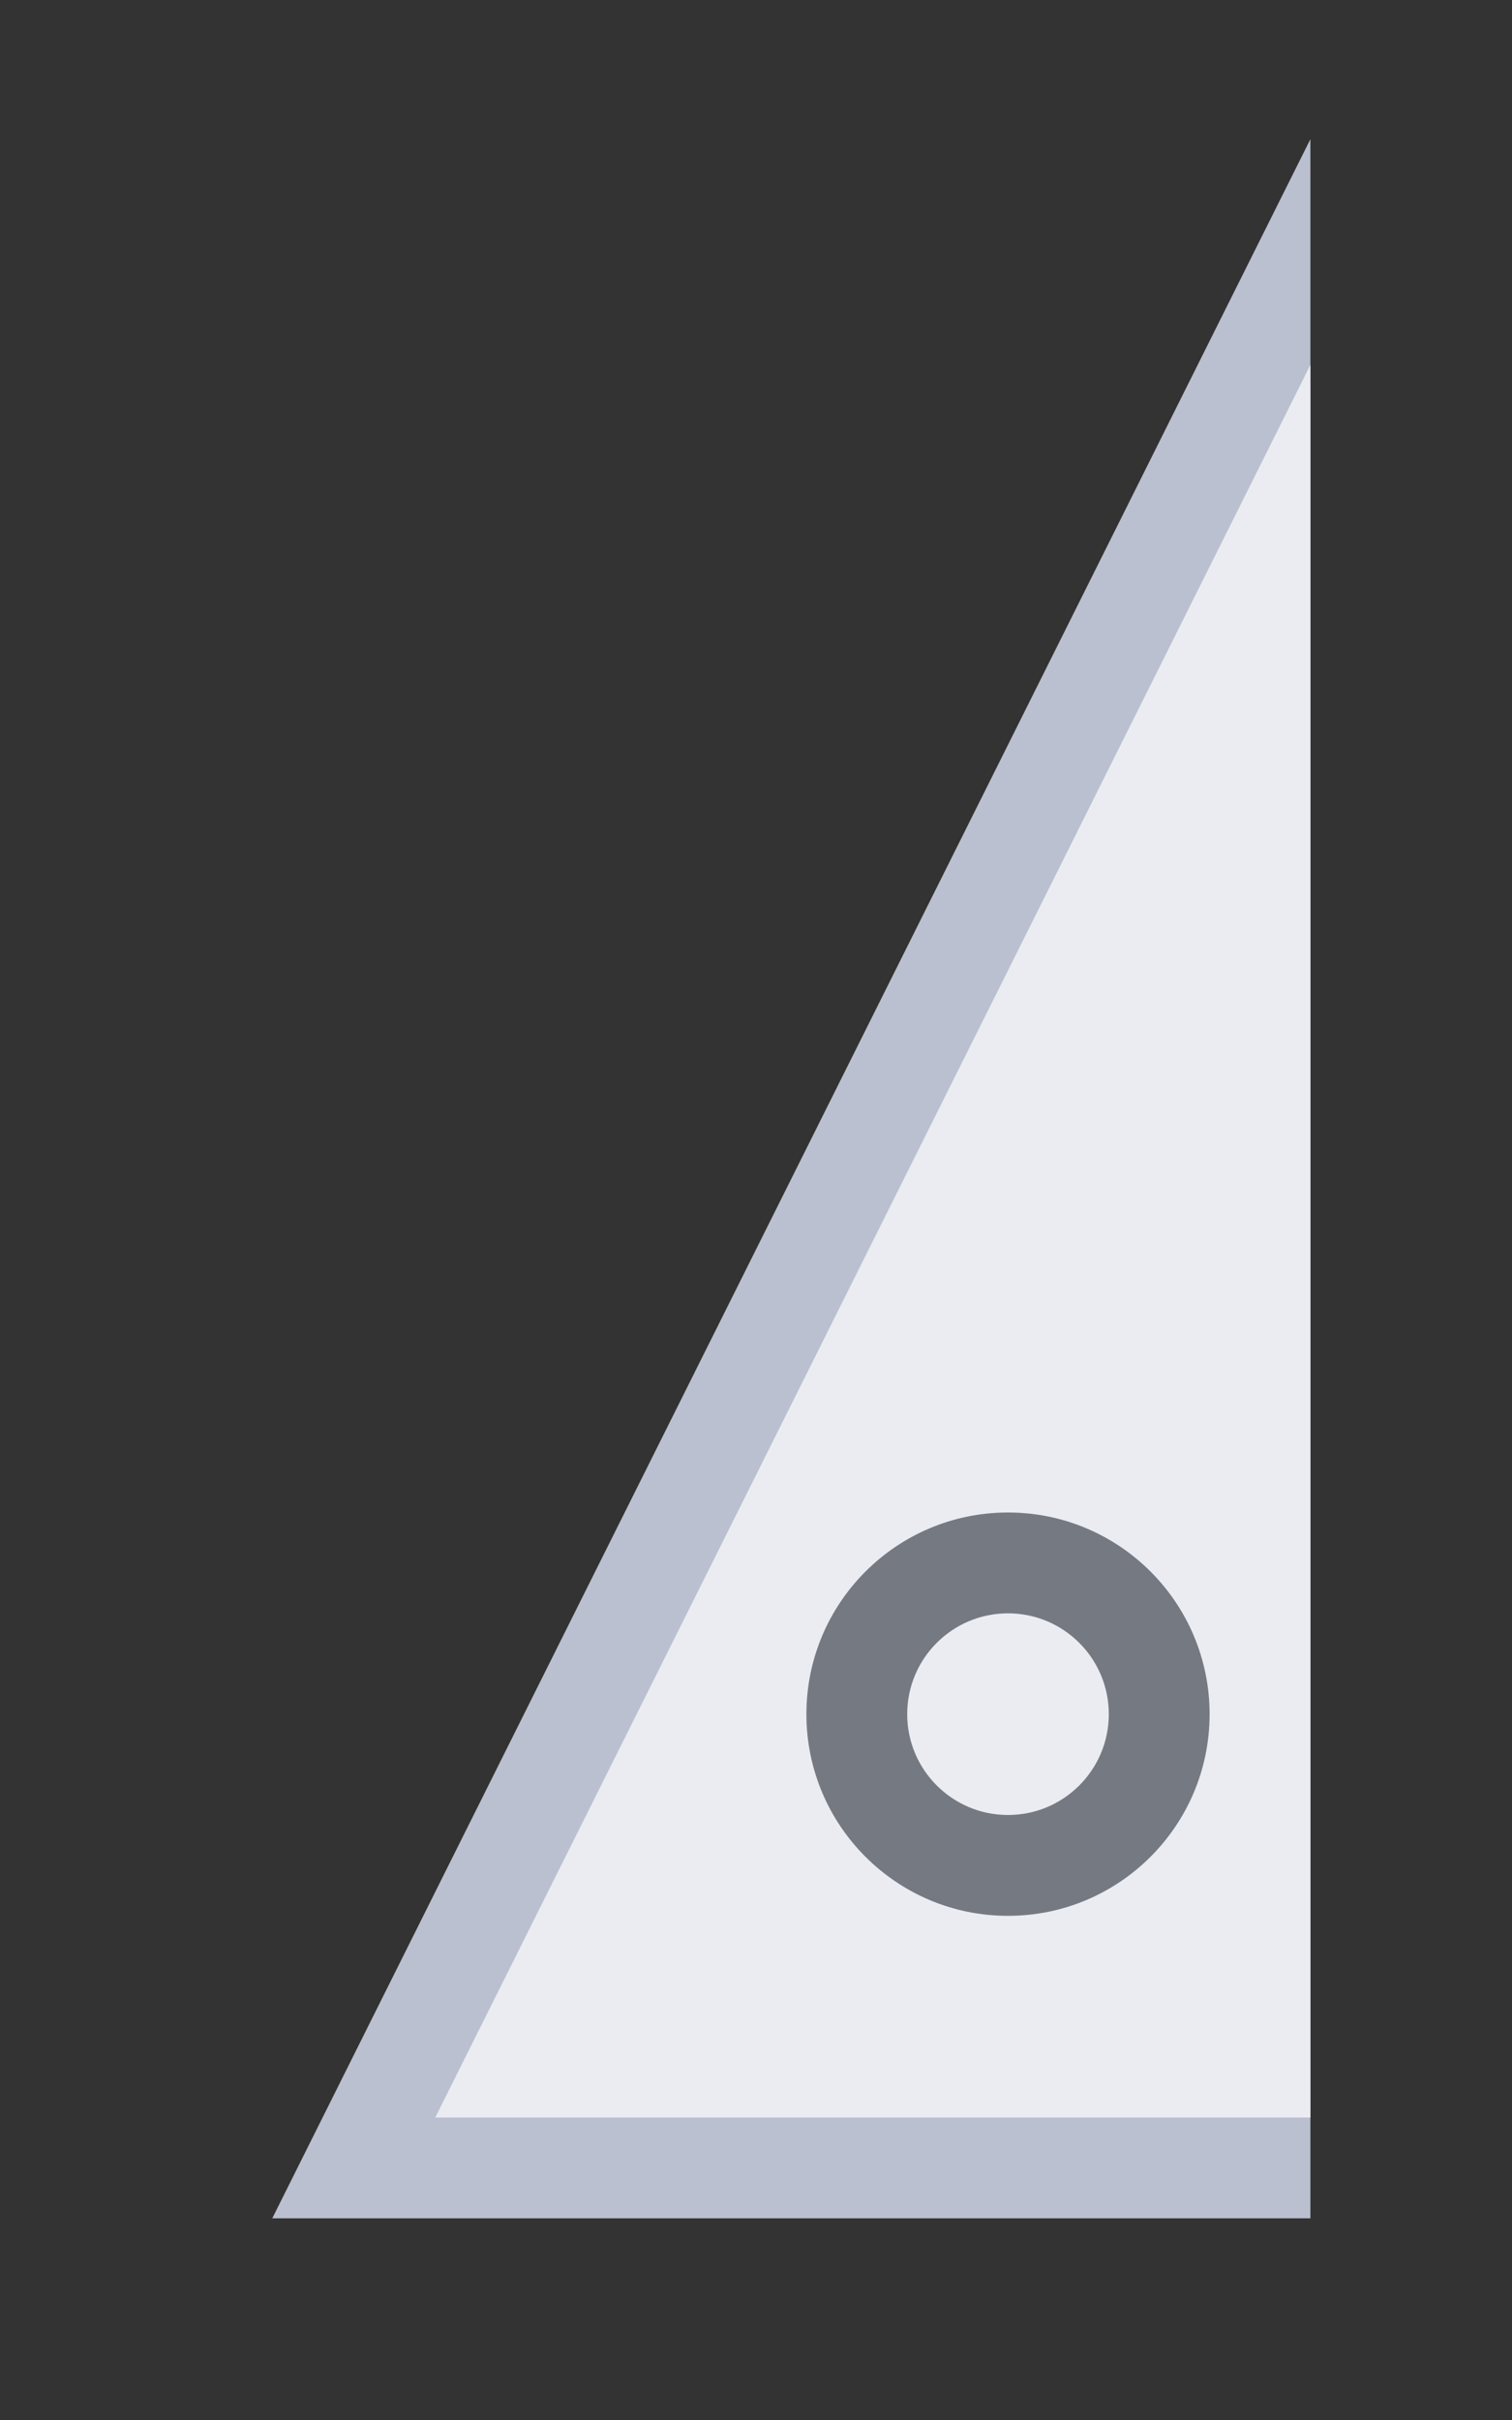 <?xml version="1.0" encoding="utf-8"?>
<!DOCTYPE svg PUBLIC "-//W3C//DTD SVG 1.1//EN" "http://www.w3.org/Graphics/SVG/1.1/DTD/svg11.dtd">
<svg version="1.1" id="img" xmlns="http://www.w3.org/2000/svg" xmlns:xlink="http://www.w3.org/1999/xlink" x="0px" y="0px"
	 width="15px" height="24px" viewBox="0 0 15 24" style="enable-background:new 0 0 15 24;" xml:space="preserve">
<rect x="0" y="0" width="15" height="24" fill="#333333" stroke="none"/>
<g id="tree-no-autosync.lock">
	<path style="fill:#BAC0CF;" d="M13,22H2.701L13,1.38V22z"/>
	<g>
		<polygon style="fill:#EAECF1;" points="13,3.618 4.318,21 13,21 		"/>
	</g>
	<g>
		<circle style="fill:#757981;" cx="10" cy="17" r="2"/>
	</g>
	<circle style="fill:#EAECF1;" cx="10" cy="17" r="1"/>
</g>
</svg>
